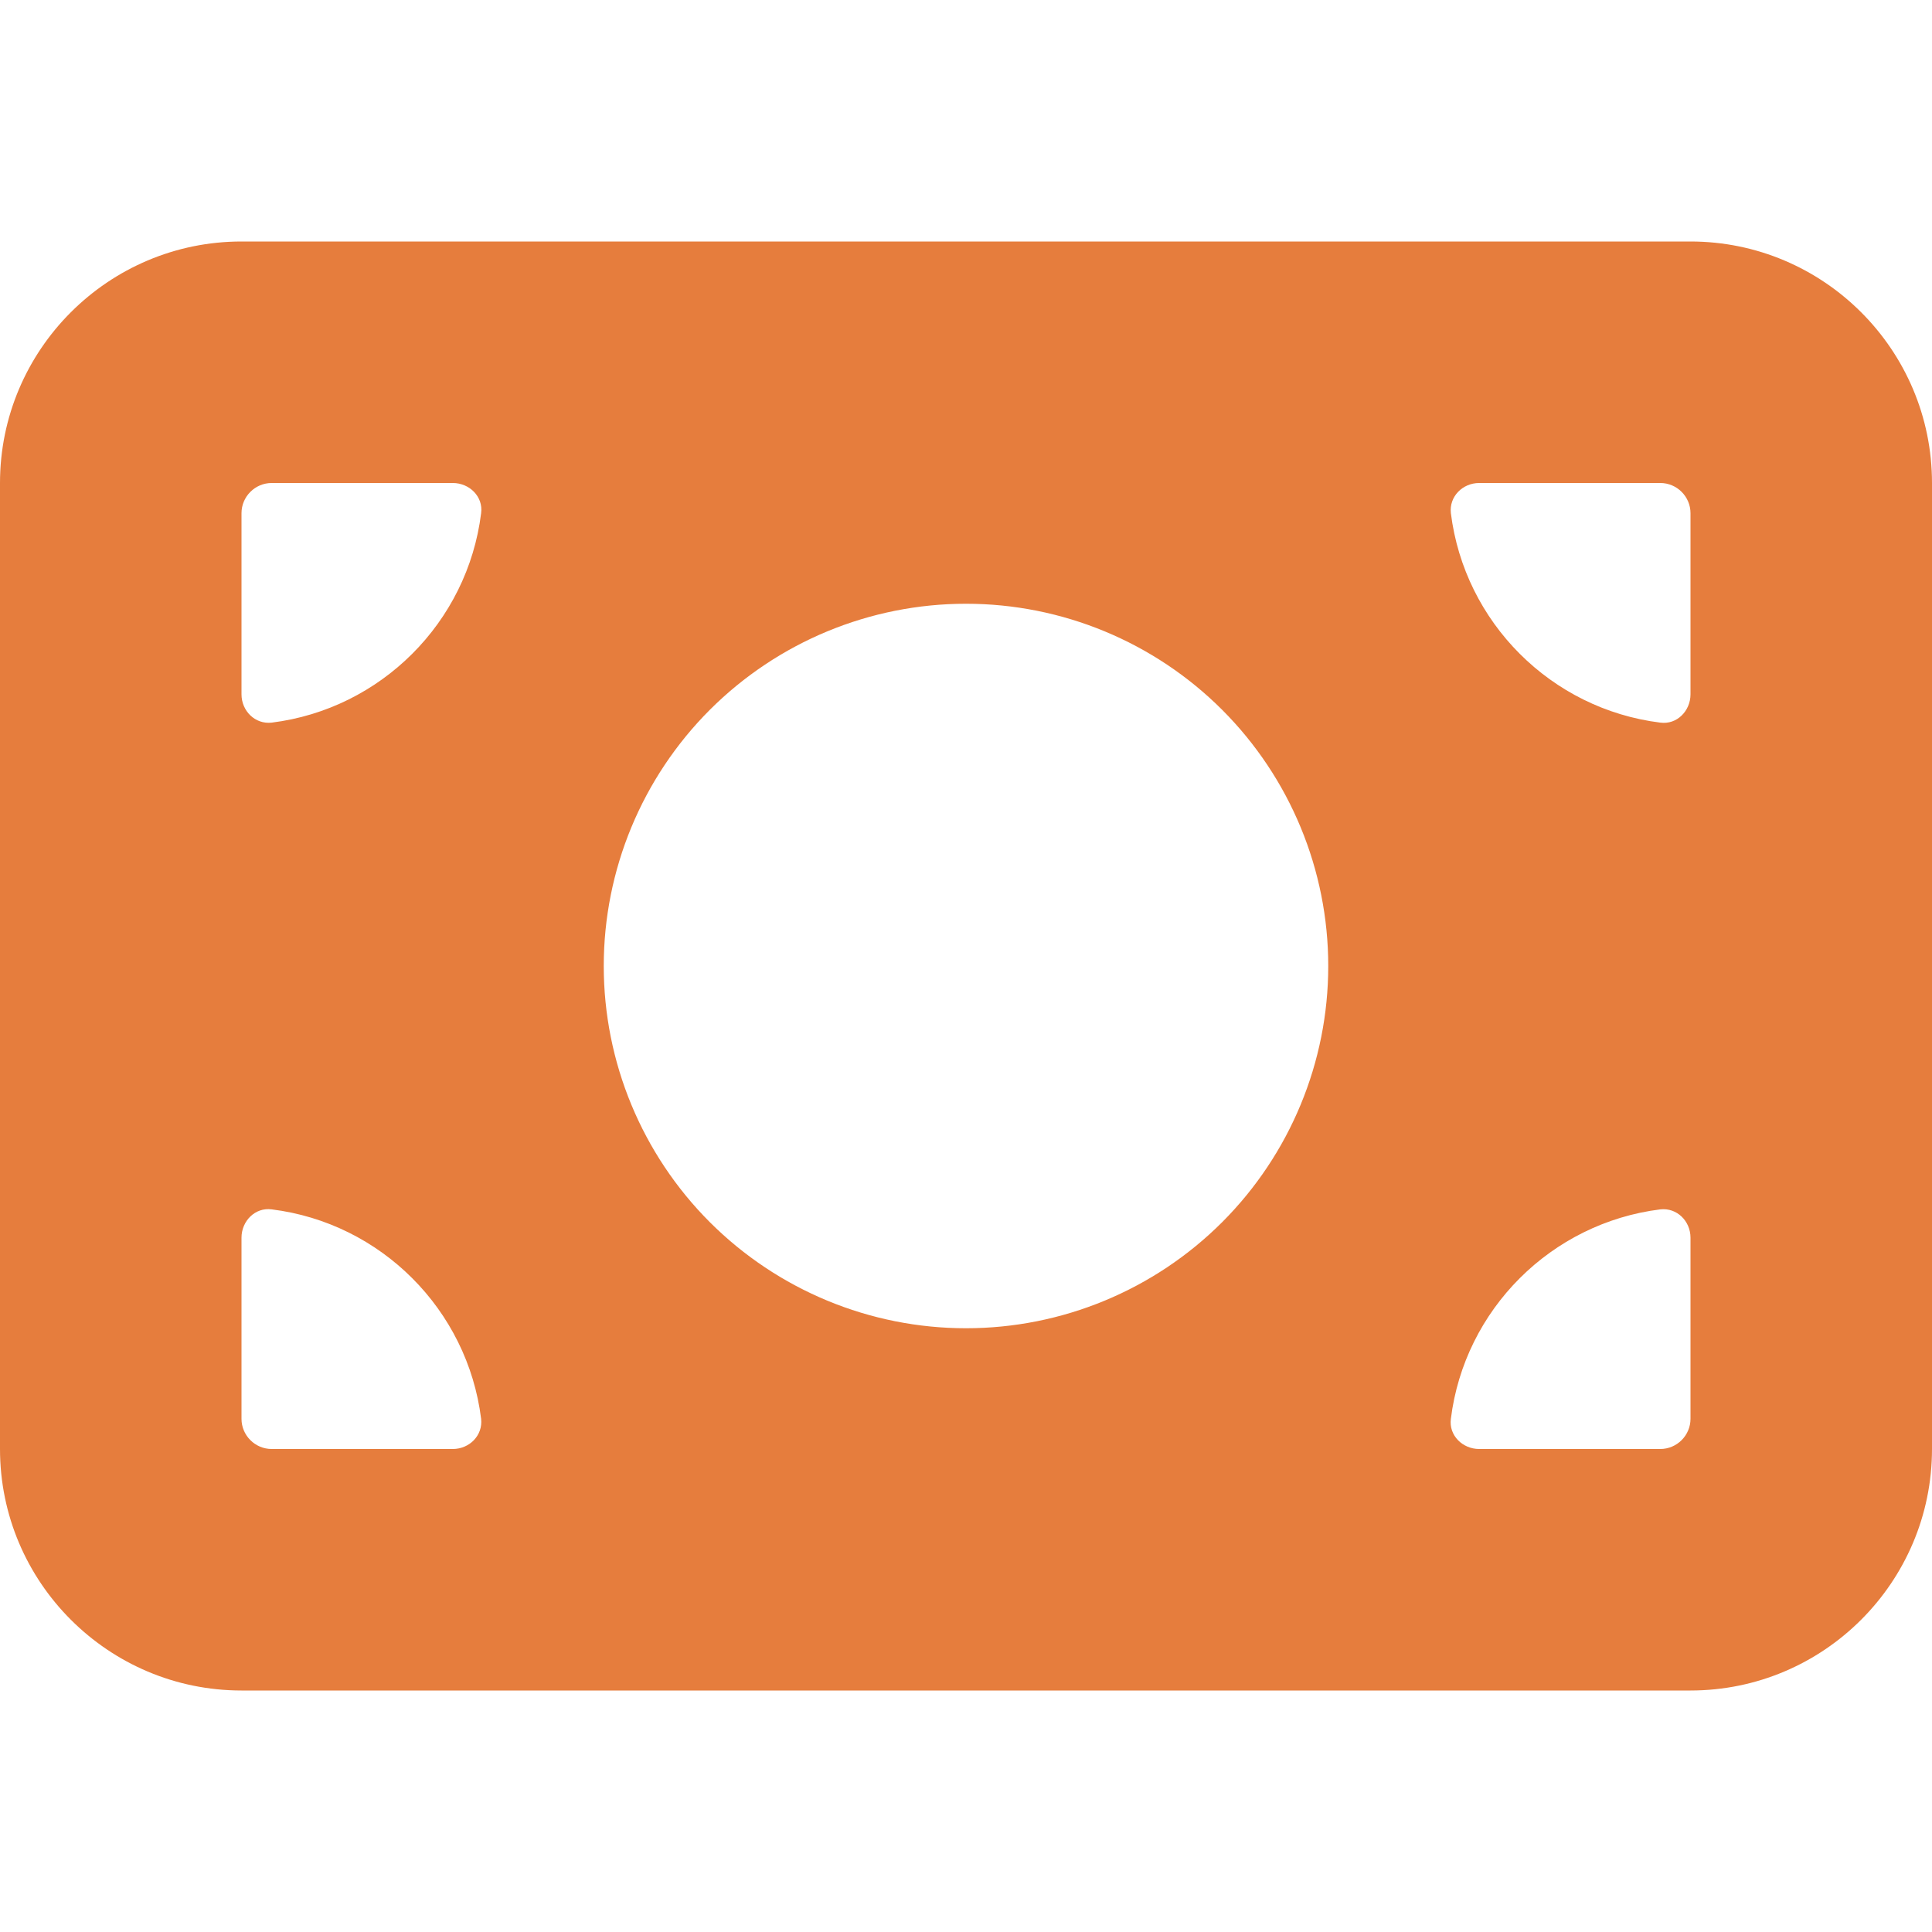 <svg width="32" height="32" viewBox="0 0 32 32" fill="none" xmlns="http://www.w3.org/2000/svg">
<path d="M4 4C1.794 4 0 5.794 0 8V24C0 26.206 1.794 28 4 28H28C30.206 28 32 26.206 32 24V8C32 5.794 30.206 4 28 4H4ZM16 10C17.591 10 19.117 10.632 20.243 11.757C21.368 12.883 22 14.409 22 16C22 17.591 21.368 19.117 20.243 20.243C19.117 21.368 17.591 22 16 22C14.409 22 12.883 21.368 11.757 20.243C10.632 19.117 10 17.591 10 16C10 14.409 10.632 12.883 11.757 11.757C12.883 10.632 14.409 10 16 10ZM28 11.5C28 11.775 27.775 12.006 27.5 11.969C25.688 11.744 24.256 10.306 24.031 8.5C24 8.225 24.225 8 24.5 8H27.5C27.775 8 28 8.225 28 8.5V11.5ZM4 20.5C4 20.225 4.225 19.994 4.5 20.031C6.312 20.256 7.744 21.694 7.969 23.5C8 23.775 7.775 24 7.5 24H4.5C4.225 24 4 23.775 4 23.5V20.5ZM4.5 11.969C4.225 12 4 11.775 4 11.5V8.5C4 8.225 4.225 8 4.5 8H7.5C7.775 8 8.006 8.225 7.969 8.5C7.744 10.312 6.306 11.744 4.5 11.969ZM27.5 20.031C27.775 20 28 20.225 28 20.5V23.5C28 23.775 27.775 24 27.5 24H24.5C24.225 24 23.994 23.775 24.031 23.5C24.256 21.688 25.694 20.256 27.5 20.031Z" fill="#E67D3D"/>
</svg>

